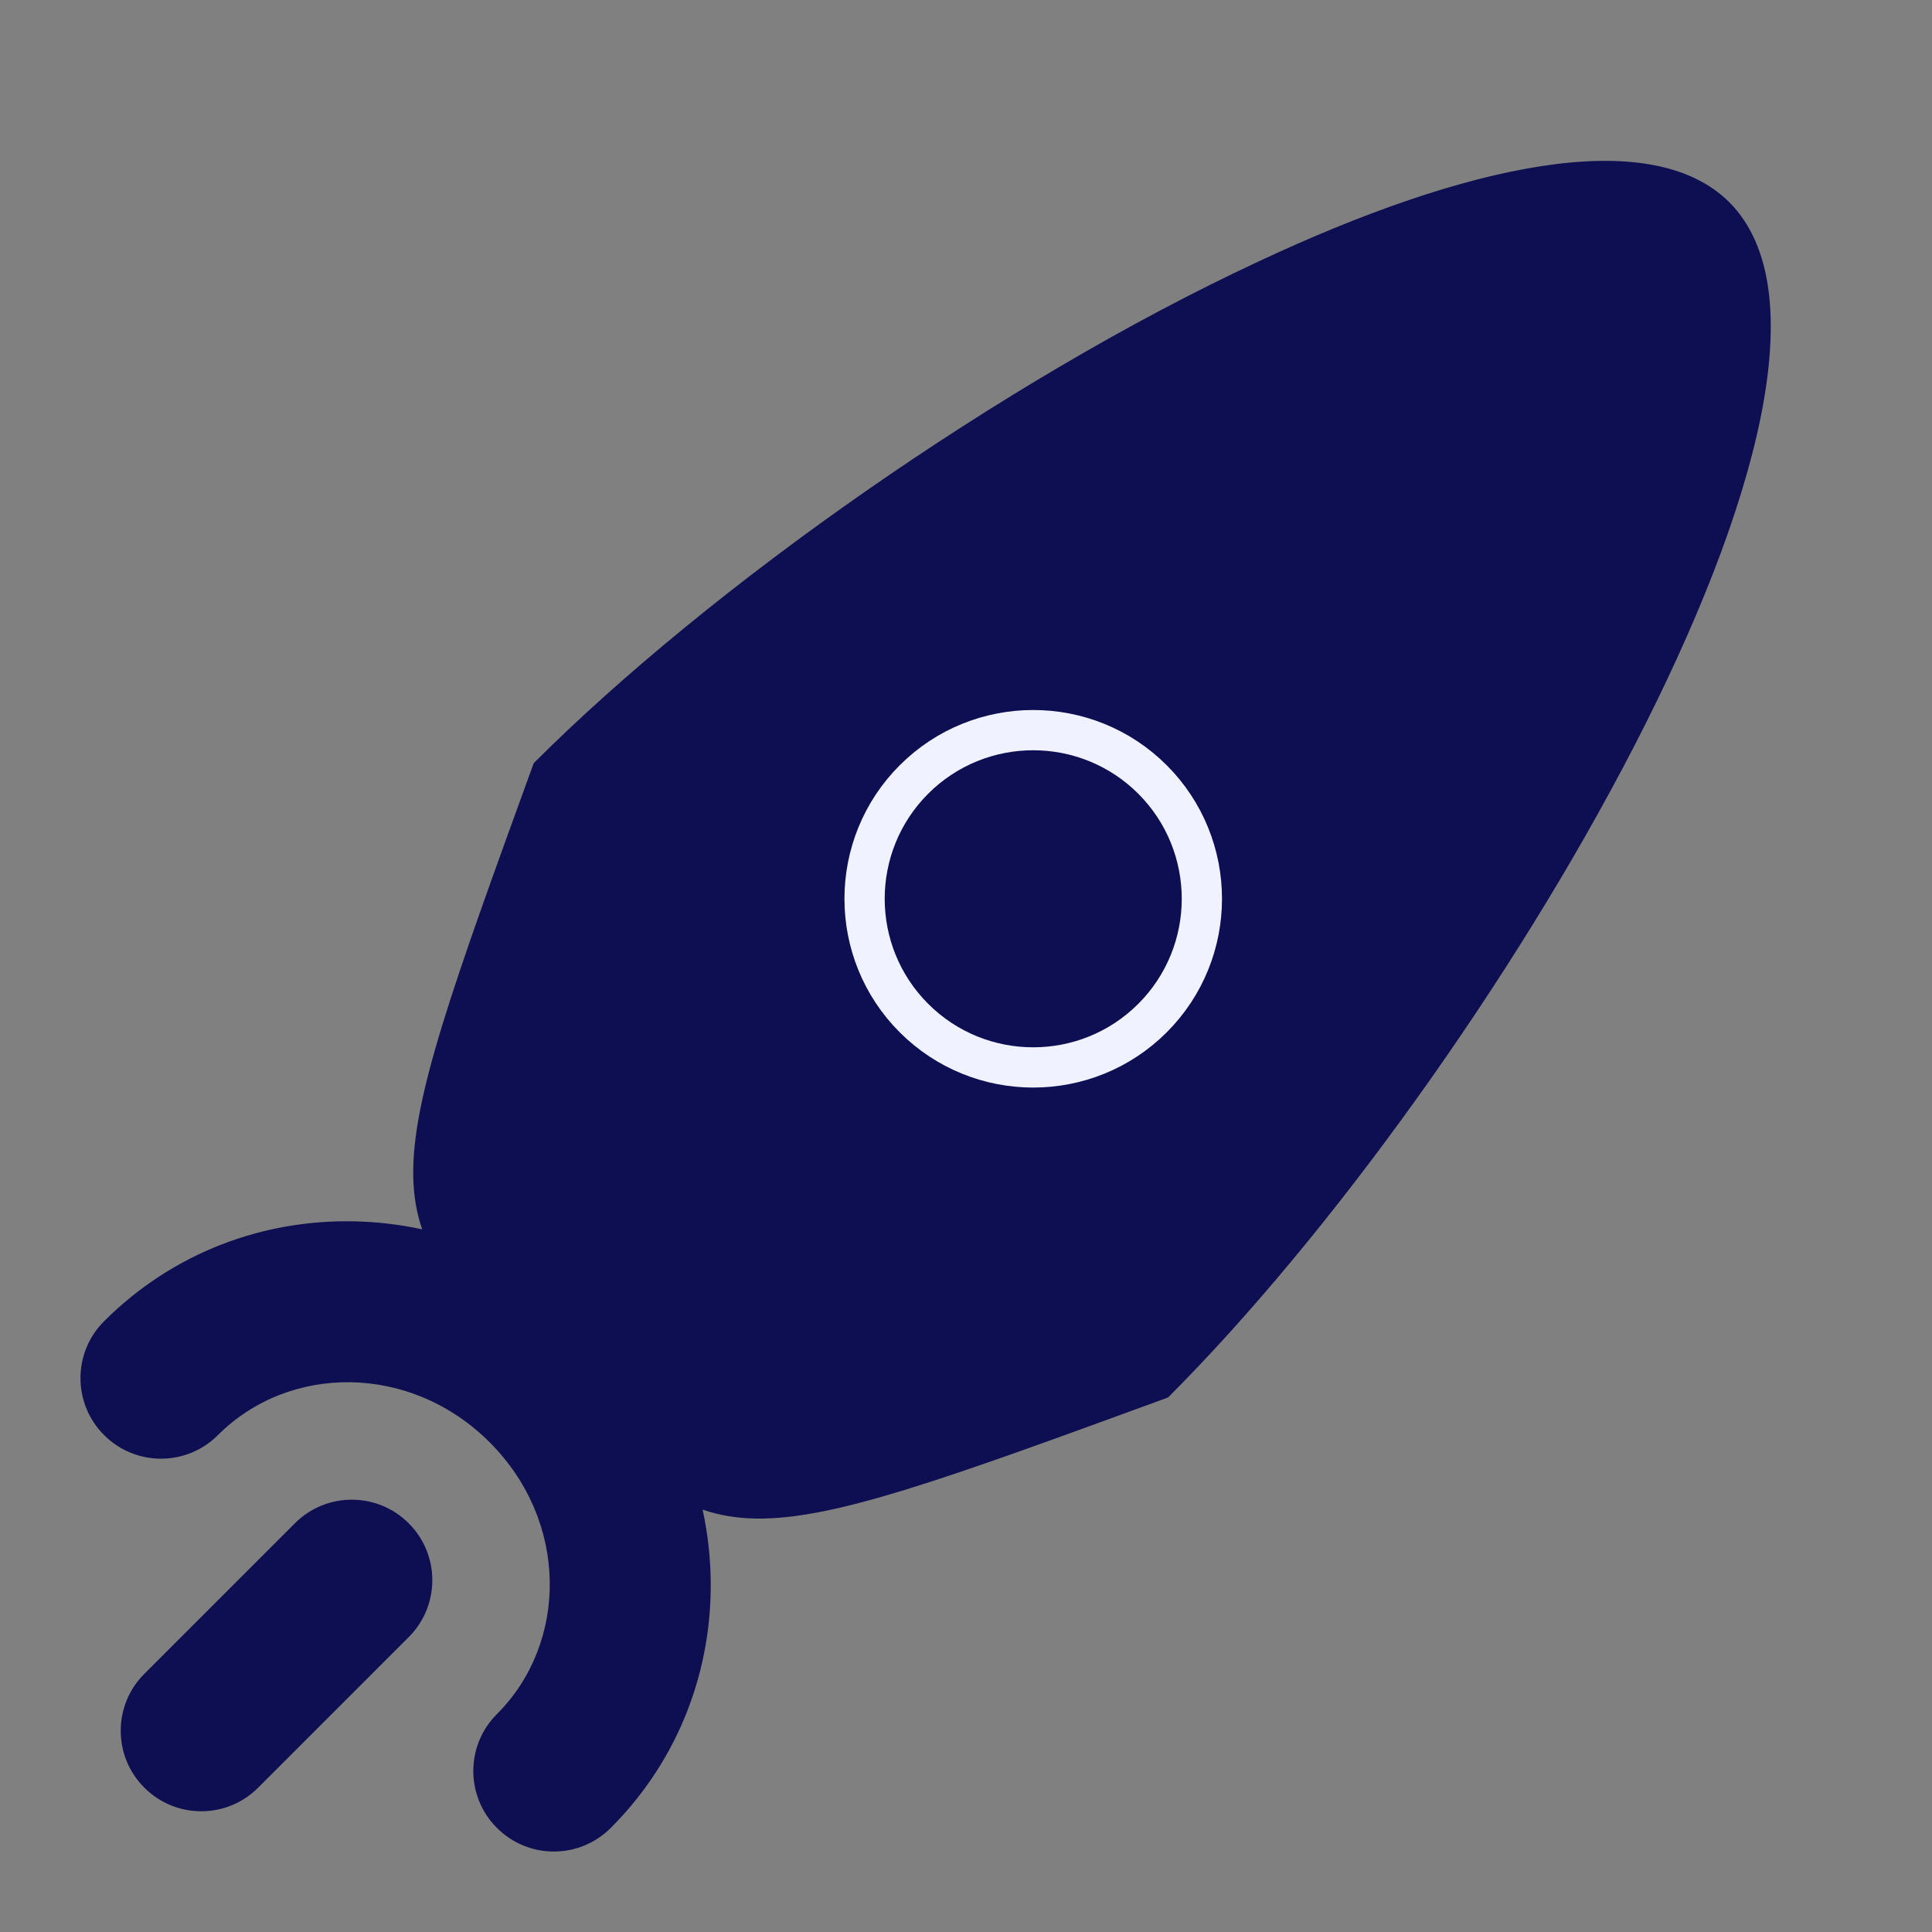 <svg width="24" height="24" viewBox="0 0 24 24" fill="none" xmlns="http://www.w3.org/2000/svg">
<rect x="0" y="0" width="24" height="24" fill="#808080" stroke="none"/>
<path d="M14.51 17.36C8.96 19.39 8.96 19.39 6.78 17.21C4.61 15.04 4.61 15.04 6.63 9.48C8.82 7.29 12.45 4.73 15.63 3.25C18.21 2.04 20.5 1.54 21.48 2.51C23.66 4.69 18.49 13.38 14.51 17.36Z" fill="#0E0E52"/>
<path fill-rule="evenodd" clip-rule="evenodd" d="M6.083 17.917C5.098 16.932 3.592 16.942 2.707 17.827C2.317 18.218 1.683 18.218 1.293 17.827C0.902 17.437 0.902 16.803 1.293 16.413C3.008 14.698 5.782 14.788 7.497 16.503C9.212 18.218 9.302 20.992 7.587 22.707C7.197 23.098 6.563 23.098 6.173 22.707C5.782 22.317 5.782 21.683 6.173 21.293C7.058 20.408 7.068 18.902 6.083 17.917Z" fill="#0E0E52"/>
<path fill-rule="evenodd" clip-rule="evenodd" d="M5.077 18.923C5.468 19.313 5.468 19.947 5.077 20.337L3.207 22.207C2.817 22.598 2.183 22.598 1.793 22.207C1.402 21.817 1.402 21.183 1.793 20.793L3.663 18.923C4.053 18.532 4.687 18.532 5.077 18.923Z" fill="#0E0E52"/>
<path d="M14.14 12.47C13.42 13.19 12.25 13.19 11.53 12.47C10.81 11.75 10.81 10.58 11.53 9.86C12.25 9.14 13.42 9.14 14.14 9.86C14.86 10.58 14.86 11.75 14.14 12.47Z" stroke="#F0F3FF" stroke-miterlimit="10" stroke-linecap="round" stroke-linejoin="round"/>
<path d="M14.14 12.47C13.42 13.19 12.25 13.19 11.53 12.47C10.81 11.75 10.81 10.58 11.53 9.86C12.25 9.14 13.42 9.14 14.14 9.86C14.86 10.58 14.86 11.75 14.14 12.47Z" fill="#0E0E52"/>
</svg>
